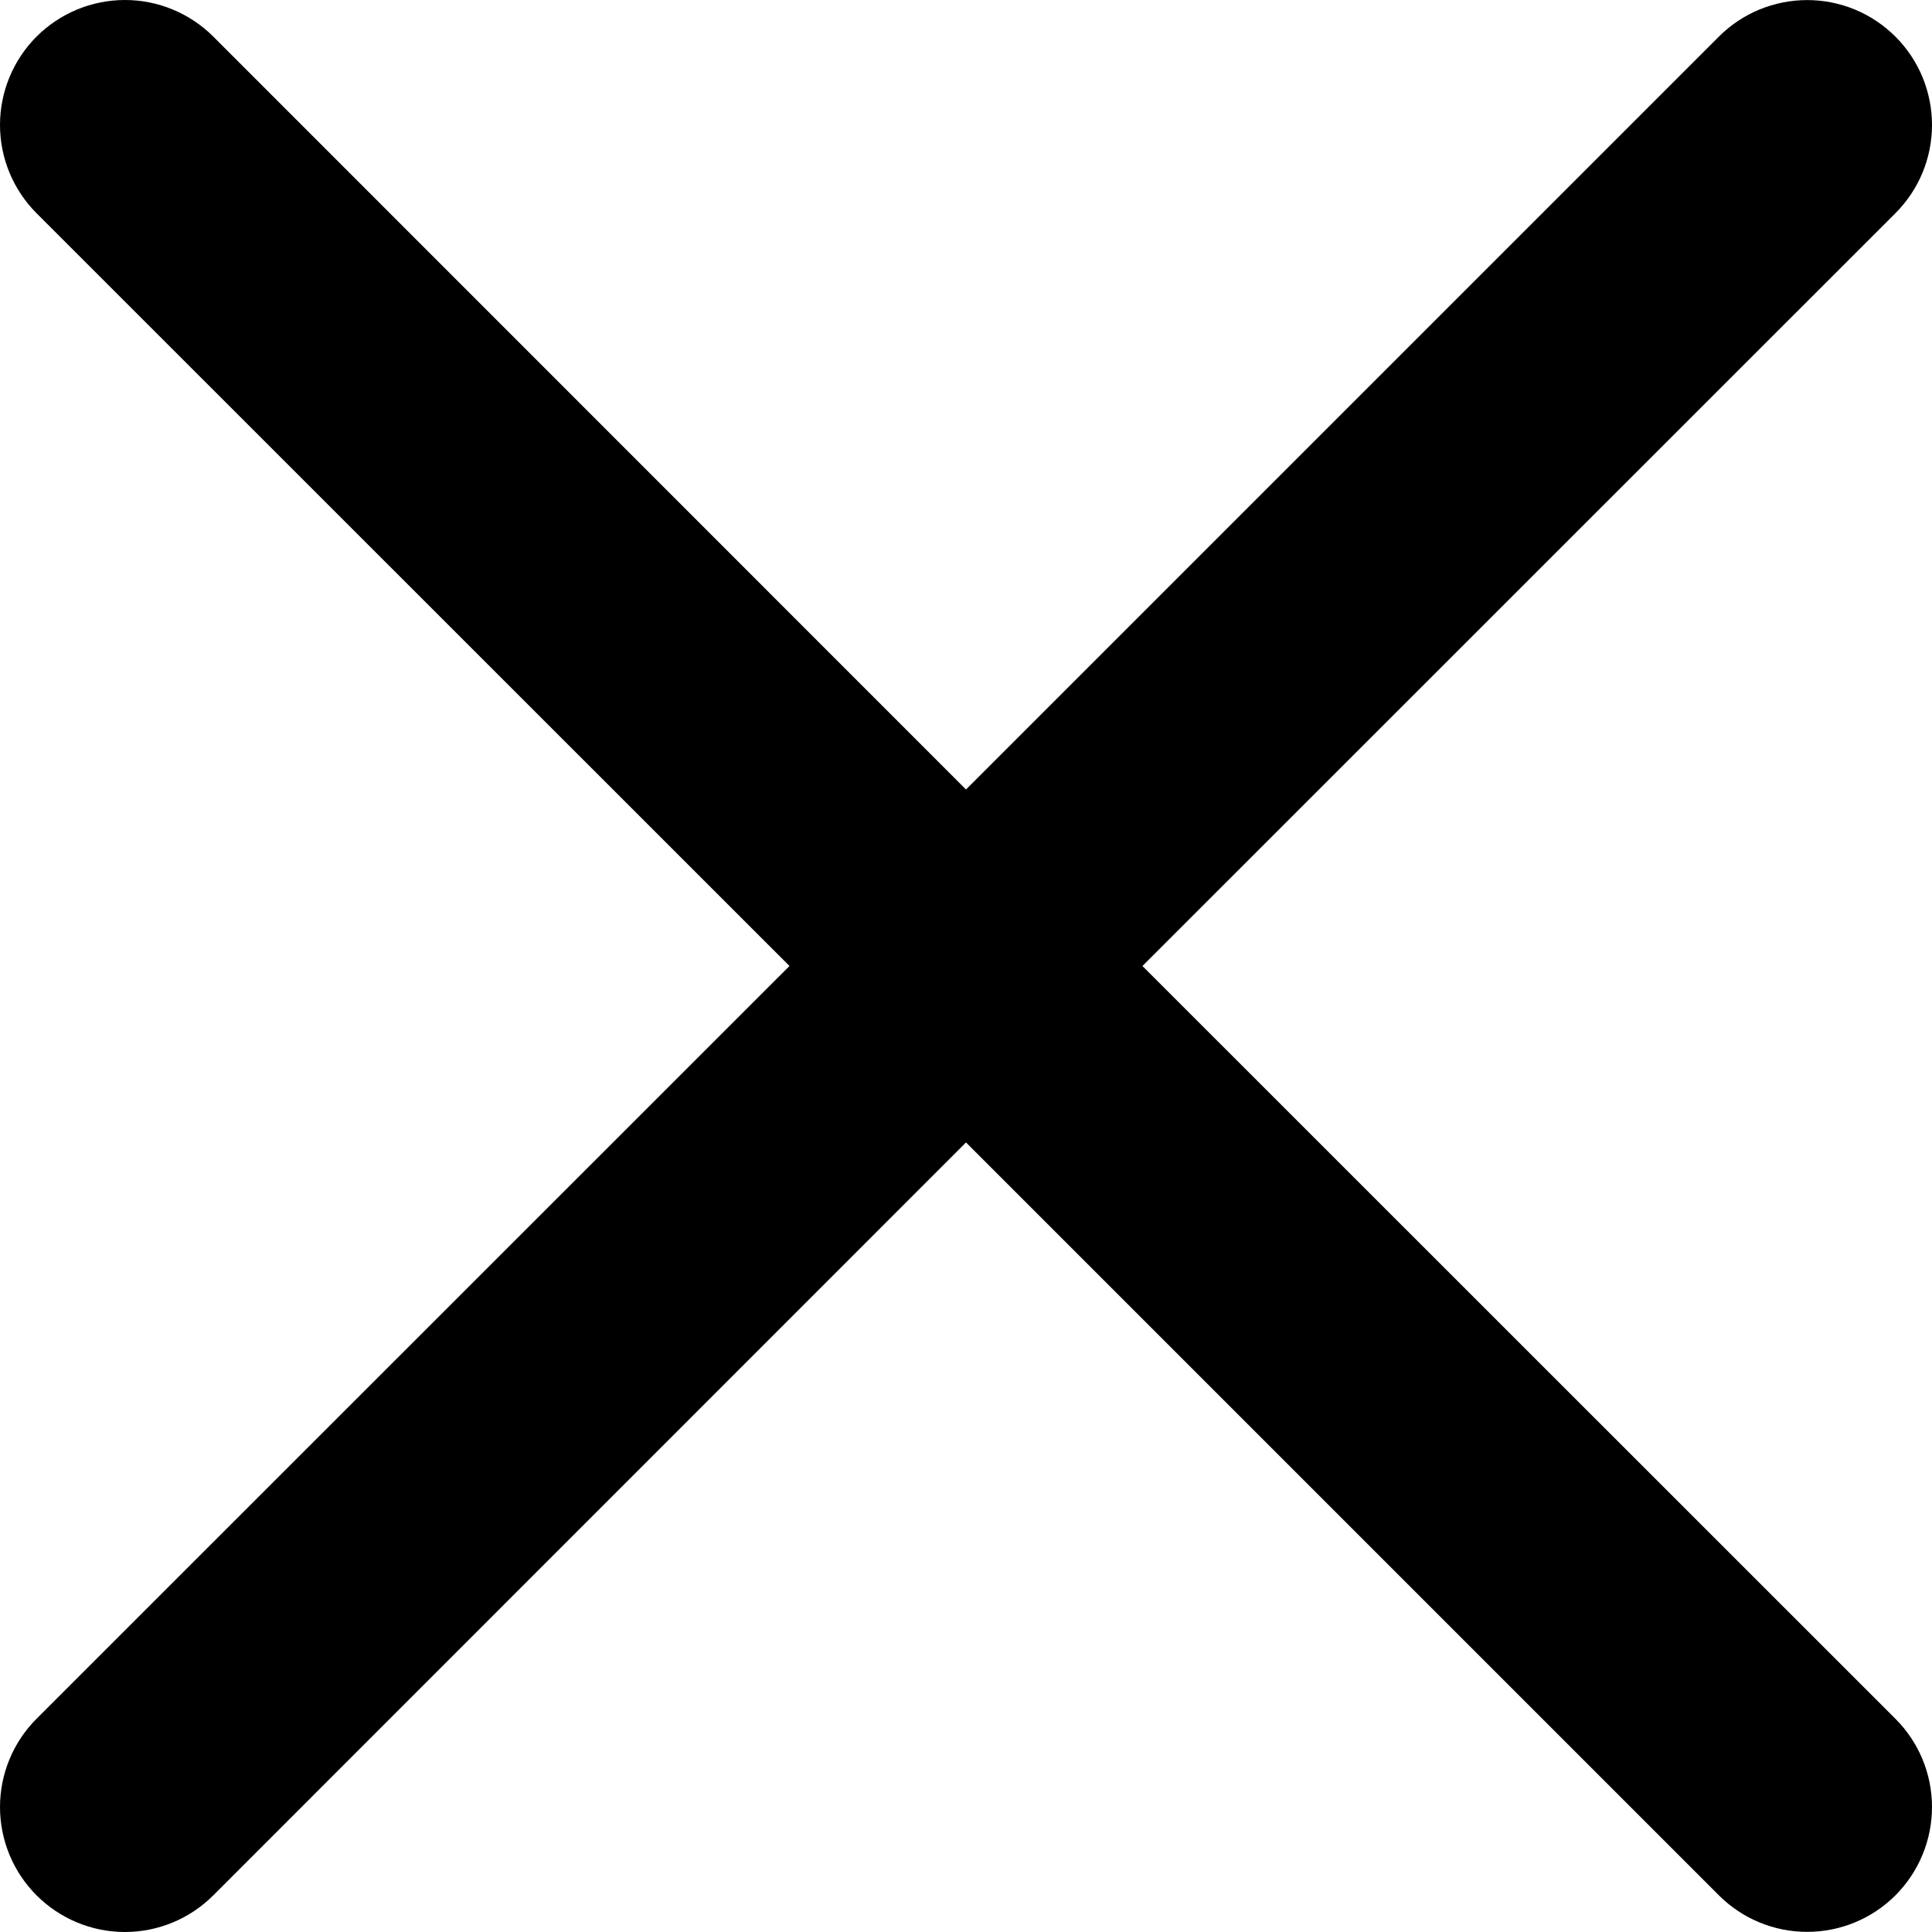 <svg width="28" height="28" viewBox="0 0 28 28" fill="none" xmlns="http://www.w3.org/2000/svg">
<path fill-rule="evenodd" clip-rule="evenodd" d="M27.469 3.091C27.637 2.923 27.771 2.724 27.862 2.504C27.953 2.285 28 2.049 28 1.812C28 1.574 27.953 1.339 27.863 1.119C27.772 0.9 27.639 0.7 27.471 0.532C27.303 0.364 27.104 0.23 26.884 0.139C26.665 0.048 26.429 0.001 26.192 0.001C25.954 0.001 25.719 0.048 25.499 0.138C25.279 0.229 25.08 0.362 24.912 0.53L14 11.442L3.091 0.53C2.751 0.191 2.291 -3.5777e-09 1.811 0C1.33 3.5777e-09 0.87 0.191 0.53 0.53C0.191 0.87 3.5777e-09 1.33 0 1.811C-3.5777e-09 2.291 0.191 2.751 0.53 3.091L11.442 14L0.53 24.909C0.362 25.077 0.229 25.276 0.138 25.496C0.047 25.716 0 25.951 0 26.189C0 26.427 0.047 26.662 0.138 26.882C0.229 27.102 0.362 27.301 0.53 27.469C0.87 27.809 1.33 28 1.811 28C2.048 28 2.284 27.953 2.503 27.862C2.723 27.771 2.923 27.637 3.091 27.469L14 16.557L24.912 27.469C25.251 27.808 25.712 27.999 26.192 27.998C26.672 27.998 27.132 27.807 27.471 27.468C27.81 27.128 28 26.668 28 26.188C28 25.708 27.809 25.248 27.469 24.909L16.557 14L27.469 3.091Z" fill="black"/>
</svg>
